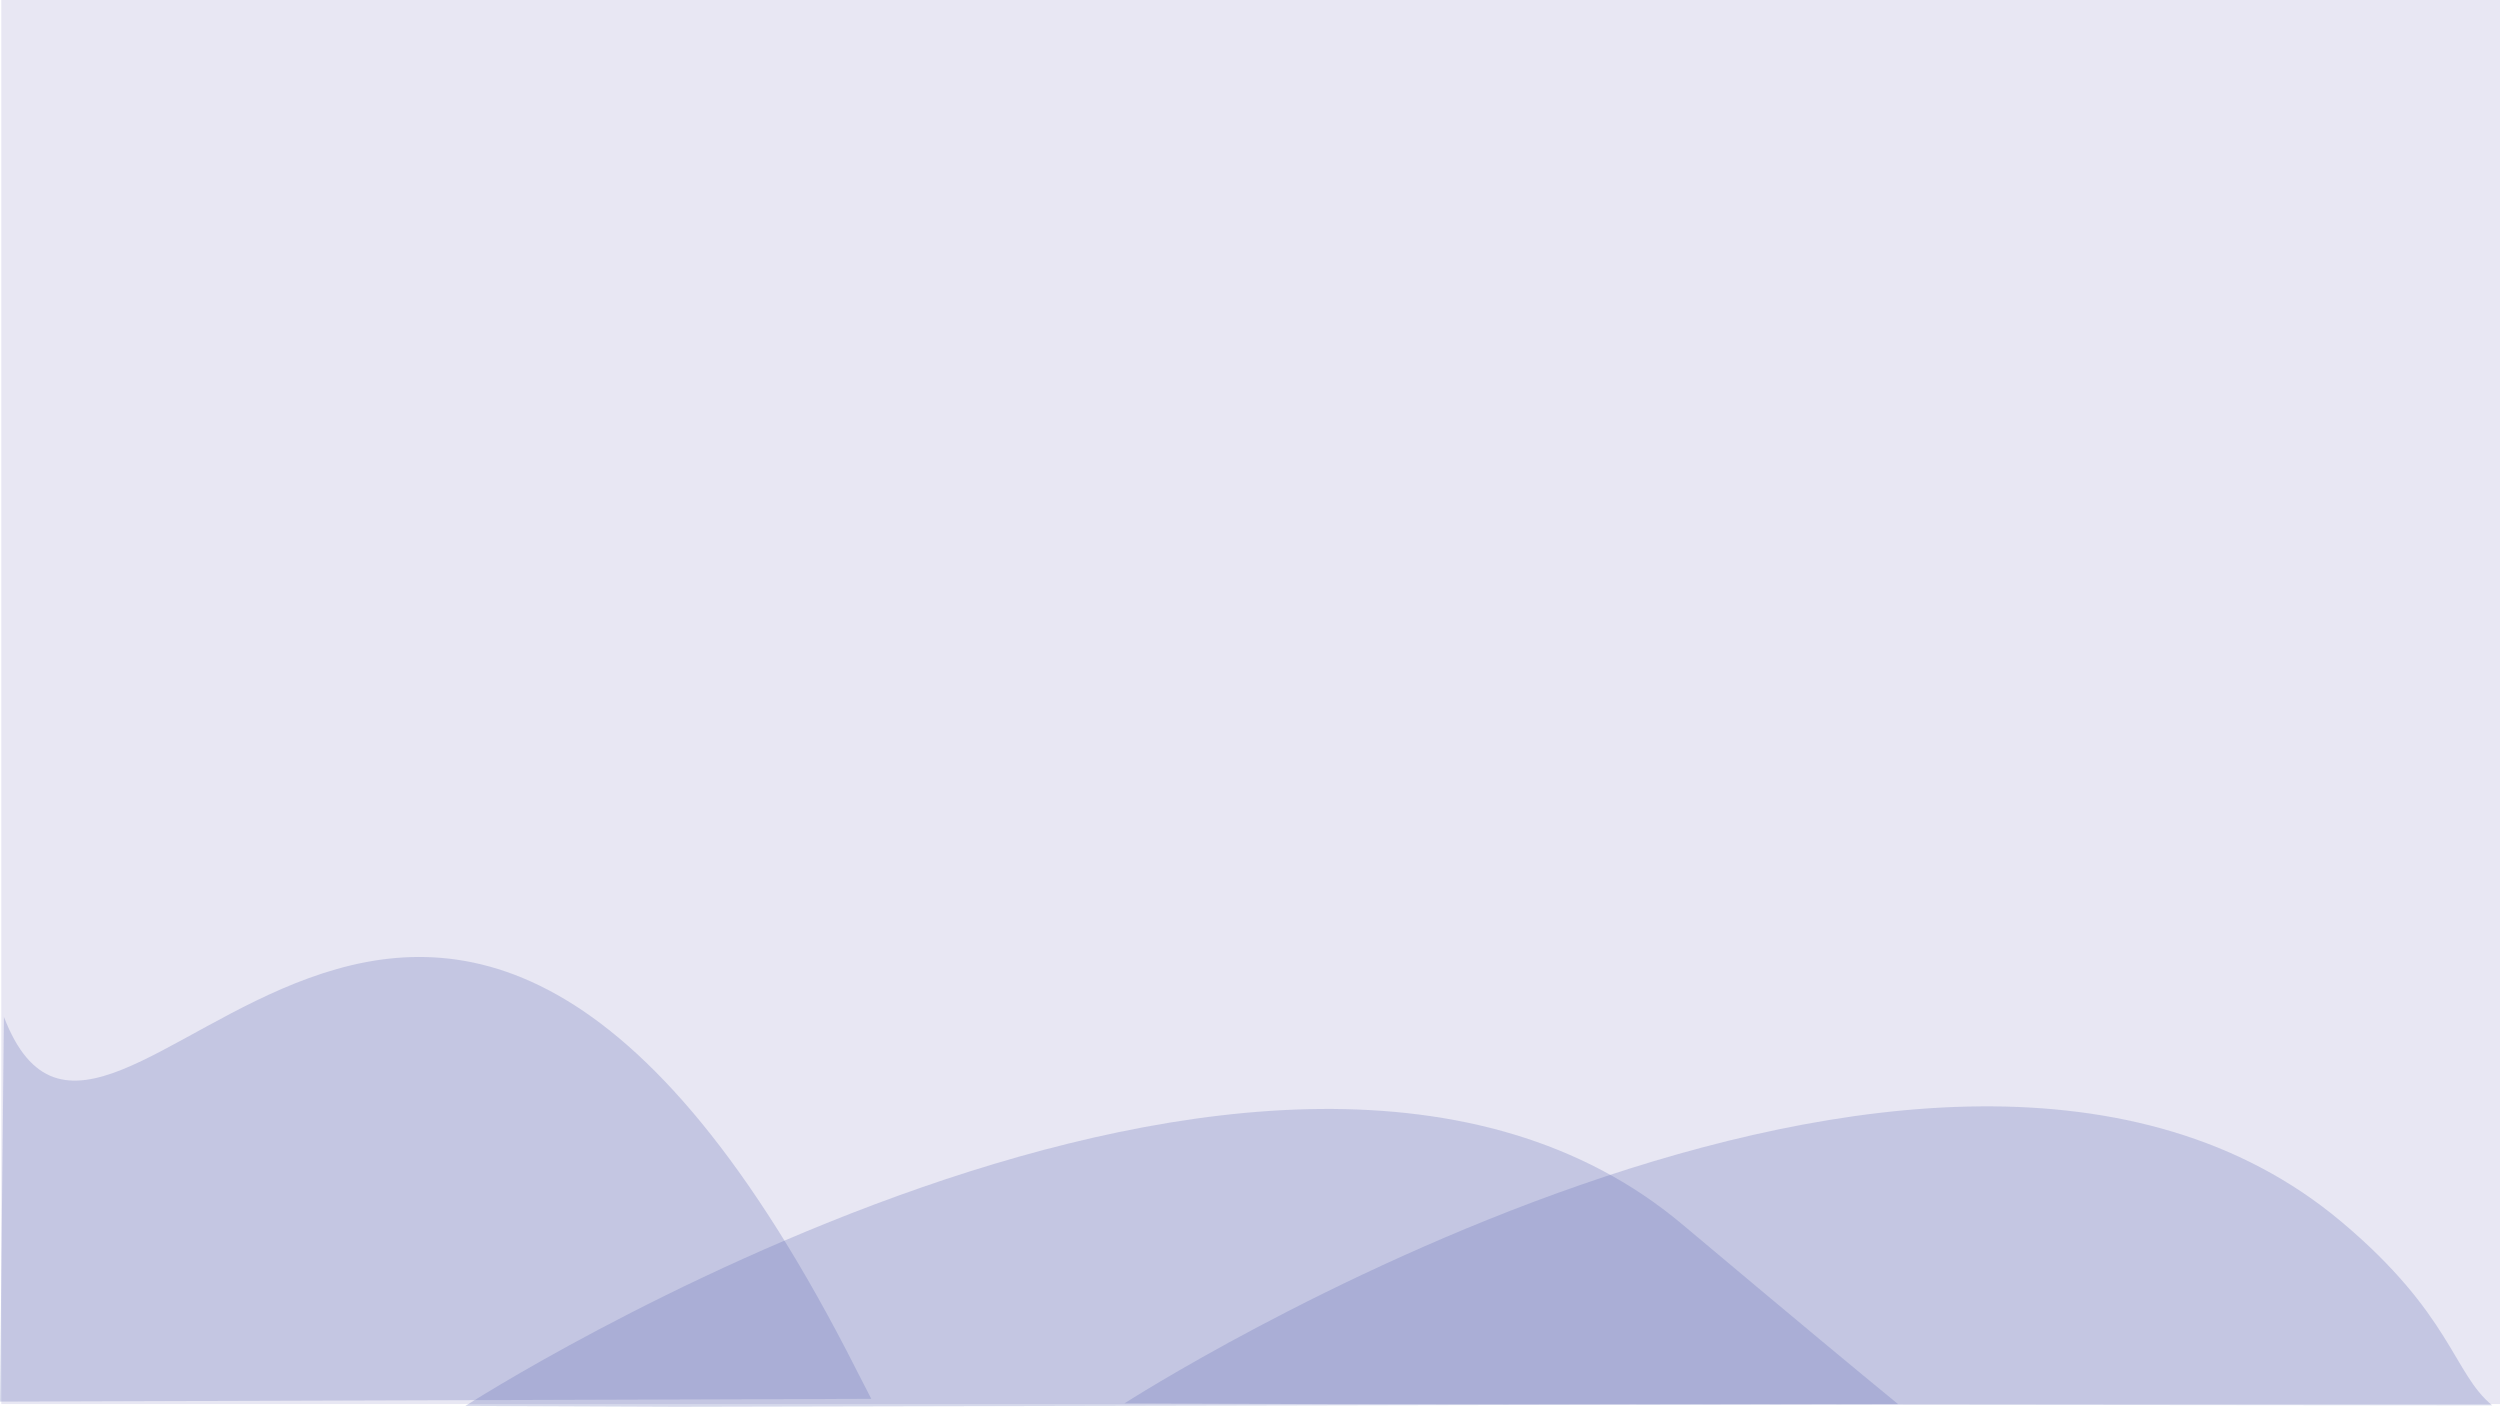 <svg id="Layer_1" data-name="Layer 1" xmlns="http://www.w3.org/2000/svg" viewBox="0 0 1923 1082.11"><defs><style>.cls-1{fill:#e8e7f3;}.cls-2{fill:#6472b8;opacity:0.27;}</style></defs><title>bg-city-back</title><rect class="cls-1" x="1" width="1922" height="1080"/><path class="cls-2" d="M667.22,1076-3,1078.13l3-296C82.53,997,324.24,396.4,657,1056.13Q662.16,1066.37,667.22,1076Z" transform="translate(3 0)"/><path class="cls-2" d="M1024,1080.11l-162-.69s624-401.72,936-139.67c84.67,71.12,86.08,116.78,116,141.25Z" transform="translate(3 0)"/><path class="cls-2" d="M517,1082.11l-162-.69S979,679.7,1291,941.75c84.67,71.12,136.06,113.82,166,138.29Z" transform="translate(3 0)"/></svg>